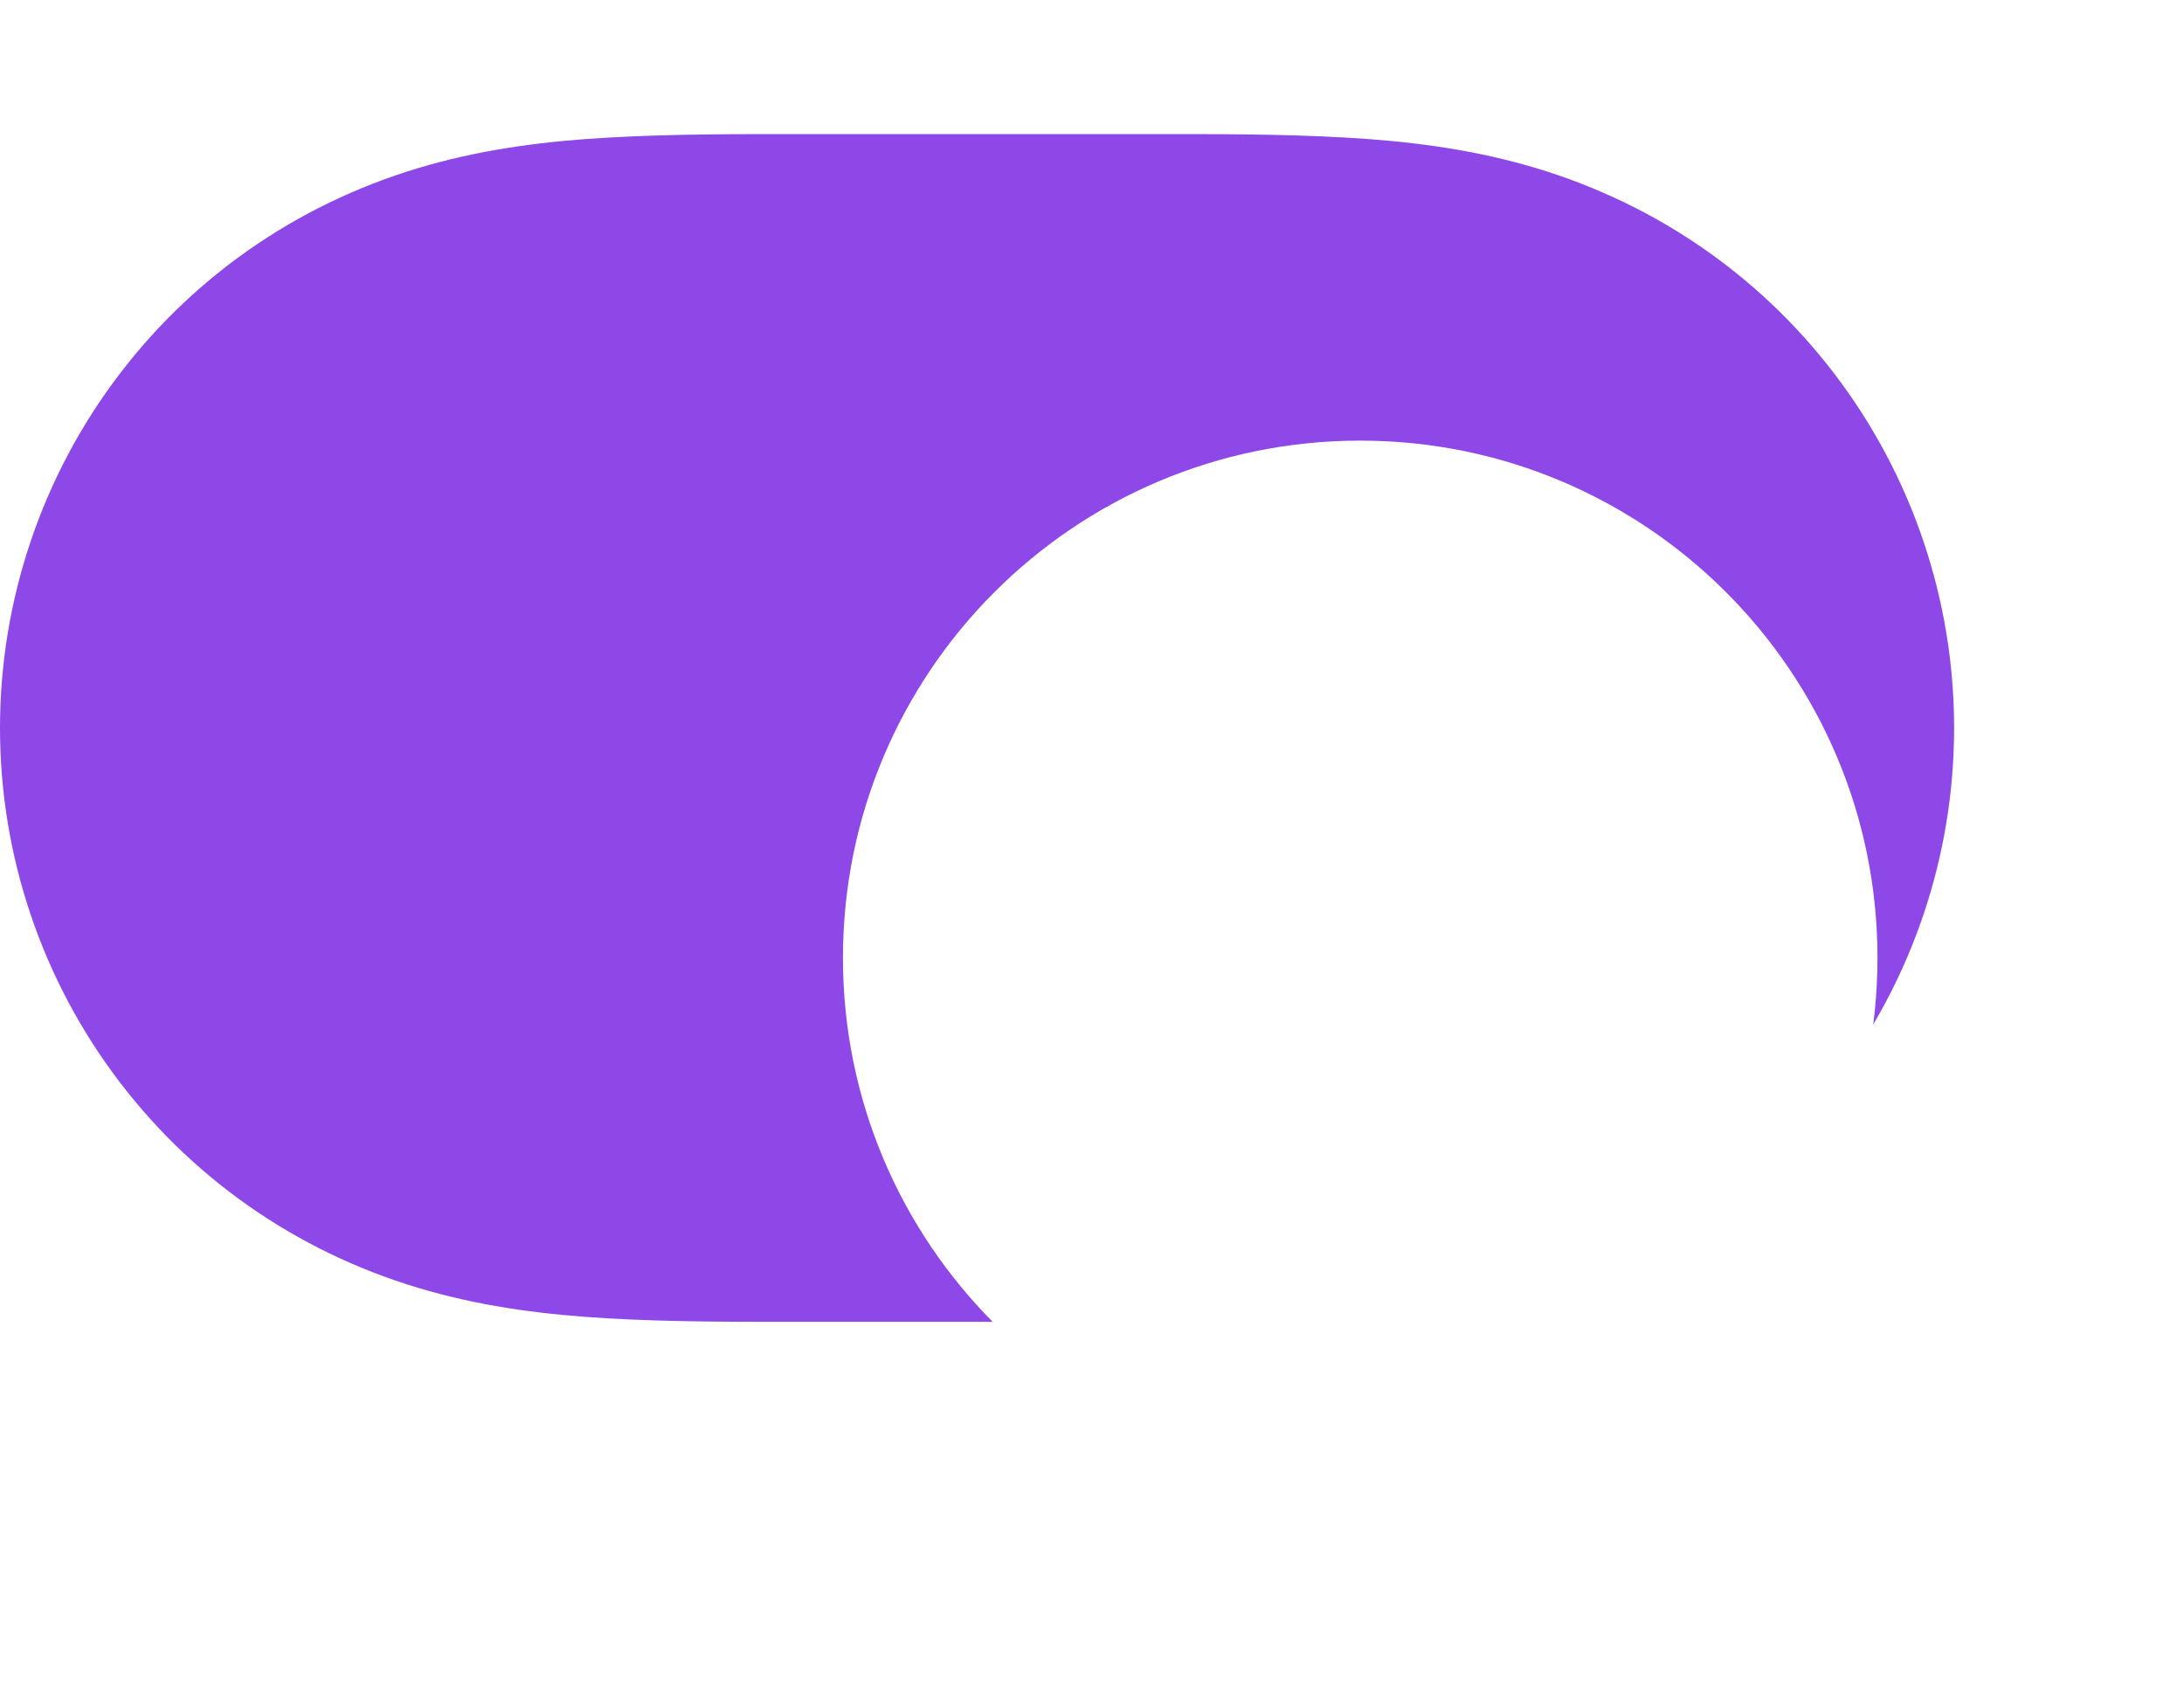 <svg width="57" height="44" viewBox="0 0 57 44" fill="none" xmlns="http://www.w3.org/2000/svg">
<g id="&#237;&#134;&#160;&#234;&#184;&#128; &#235;&#178;&#132;&#237;&#138;&#188;">
<path id="bg" fill-rule="evenodd" clip-rule="evenodd" d="M15.857 3.592C17.597 3.492 19.335 3.5 21.075 3.5C21.087 3.5 29.892 3.5 29.892 3.5C31.666 3.5 33.404 3.492 35.143 3.592C36.724 3.682 38.264 3.874 39.797 4.303C43.024 5.205 45.842 7.089 47.879 9.76C49.904 12.414 51 15.663 51 18.999C51 22.339 49.904 25.586 47.879 28.24C45.842 30.91 43.024 32.795 39.797 33.697C38.264 34.126 36.724 34.317 35.143 34.408C33.404 34.508 31.666 34.499 29.926 34.499C29.914 34.499 21.107 34.5 21.107 34.5C19.335 34.499 17.597 34.508 15.857 34.408C14.277 34.317 12.737 34.126 11.204 33.697C7.977 32.795 5.159 30.91 3.122 28.24C1.097 25.586 0 22.339 0 19C0 15.663 1.097 12.414 3.122 9.76C5.159 7.089 7.977 5.205 11.204 4.303C12.737 3.874 14.277 3.682 15.857 3.592Z" fill="#8E48E8"/>
<g id="circle" filter="url(#filter0_dd_5_106)">
<path fill-rule="evenodd" clip-rule="evenodd" d="M35.5 32.5C42.956 32.5 49 26.456 49 19C49 11.544 42.956 5.5 35.5 5.5C28.044 5.5 22 11.544 22 19C22 26.456 28.044 32.5 35.5 32.5Z" fill="white"/>
</g>
</g>
<defs>
<filter id="filter0_dd_5_106" x="14" y="0.5" width="43" height="43" filterUnits="userSpaceOnUse" color-interpolation-filters="sRGB">
<feFlood flood-opacity="0" result="BackgroundImageFix"/>
<feColorMatrix in="SourceAlpha" type="matrix" values="0 0 0 0 0 0 0 0 0 0 0 0 0 0 0 0 0 0 127 0" result="hardAlpha"/>
<feOffset dy="3"/>
<feGaussianBlur stdDeviation="0.5"/>
<feColorMatrix type="matrix" values="0 0 0 0 0 0 0 0 0 0 0 0 0 0 0 0 0 0 0.06 0"/>
<feBlend mode="normal" in2="BackgroundImageFix" result="effect1_dropShadow_5_106"/>
<feColorMatrix in="SourceAlpha" type="matrix" values="0 0 0 0 0 0 0 0 0 0 0 0 0 0 0 0 0 0 127 0" result="hardAlpha"/>
<feOffset dy="3"/>
<feGaussianBlur stdDeviation="4"/>
<feColorMatrix type="matrix" values="0 0 0 0 0 0 0 0 0 0 0 0 0 0 0 0 0 0 0.15 0"/>
<feBlend mode="normal" in2="effect1_dropShadow_5_106" result="effect2_dropShadow_5_106"/>
<feBlend mode="normal" in="SourceGraphic" in2="effect2_dropShadow_5_106" result="shape"/>
</filter>
</defs>
</svg>

